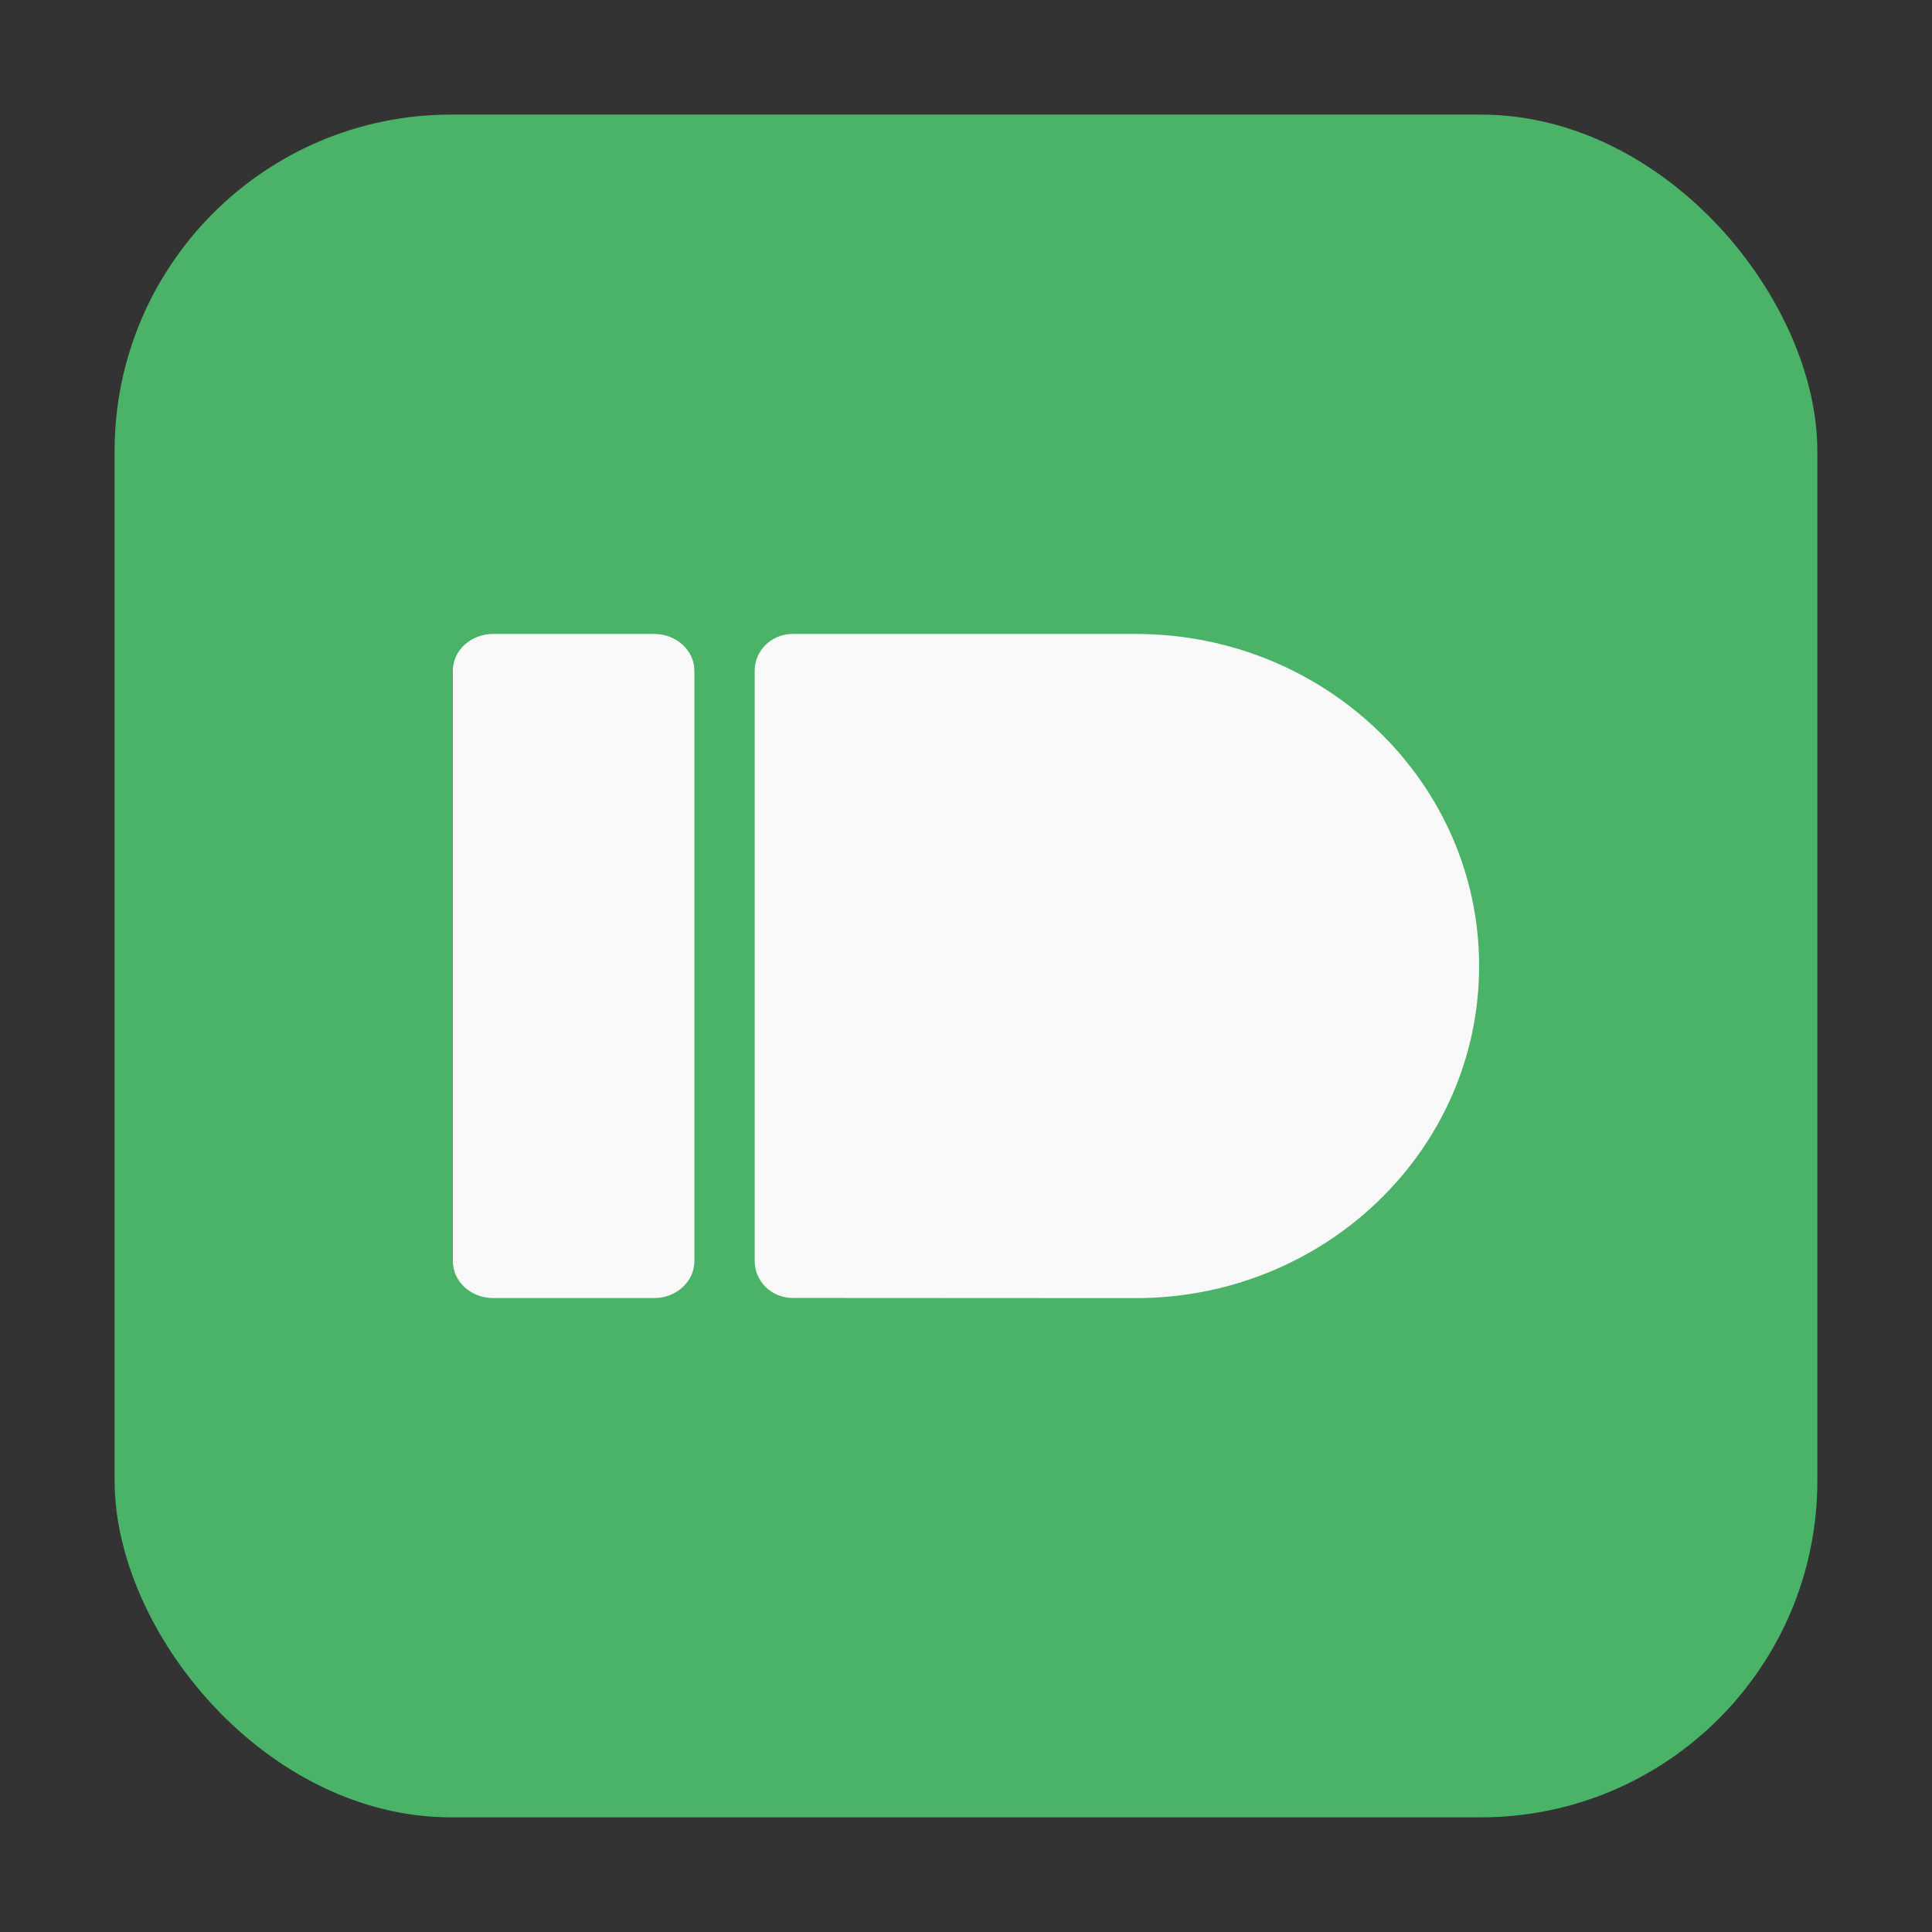 <svg height="32" width="32" xmlns="http://www.w3.org/2000/svg"><rect width="100%" height="100%" fill="#333333" stroke="none"/><rect fill="#4ab367" fill-rule="evenodd" height="28.203" ry="5.575" width="28.203" x="1.898" y="1.898"/><g fill="#f9f9f9" transform="translate(.5 -.5)"><path d="m7.667 11h2.667c.368 0 .667.272.667.609v9.78c0 .337-.299.611-.667.611h-2.667c-.367 0-.666-.274-.666-.611v-9.78c0-.337.299-.609.667-.609"/><path d="m12.629 11c-.348 0-.629.272-.629.609v9.778c0 .337.281.611.629.611 1.895 0 3.789.003 5.685.003 3.139-.001 5.685-2.464 5.685-5.501s-2.546-5.5-5.685-5.5h-5.685z"/></g></svg>